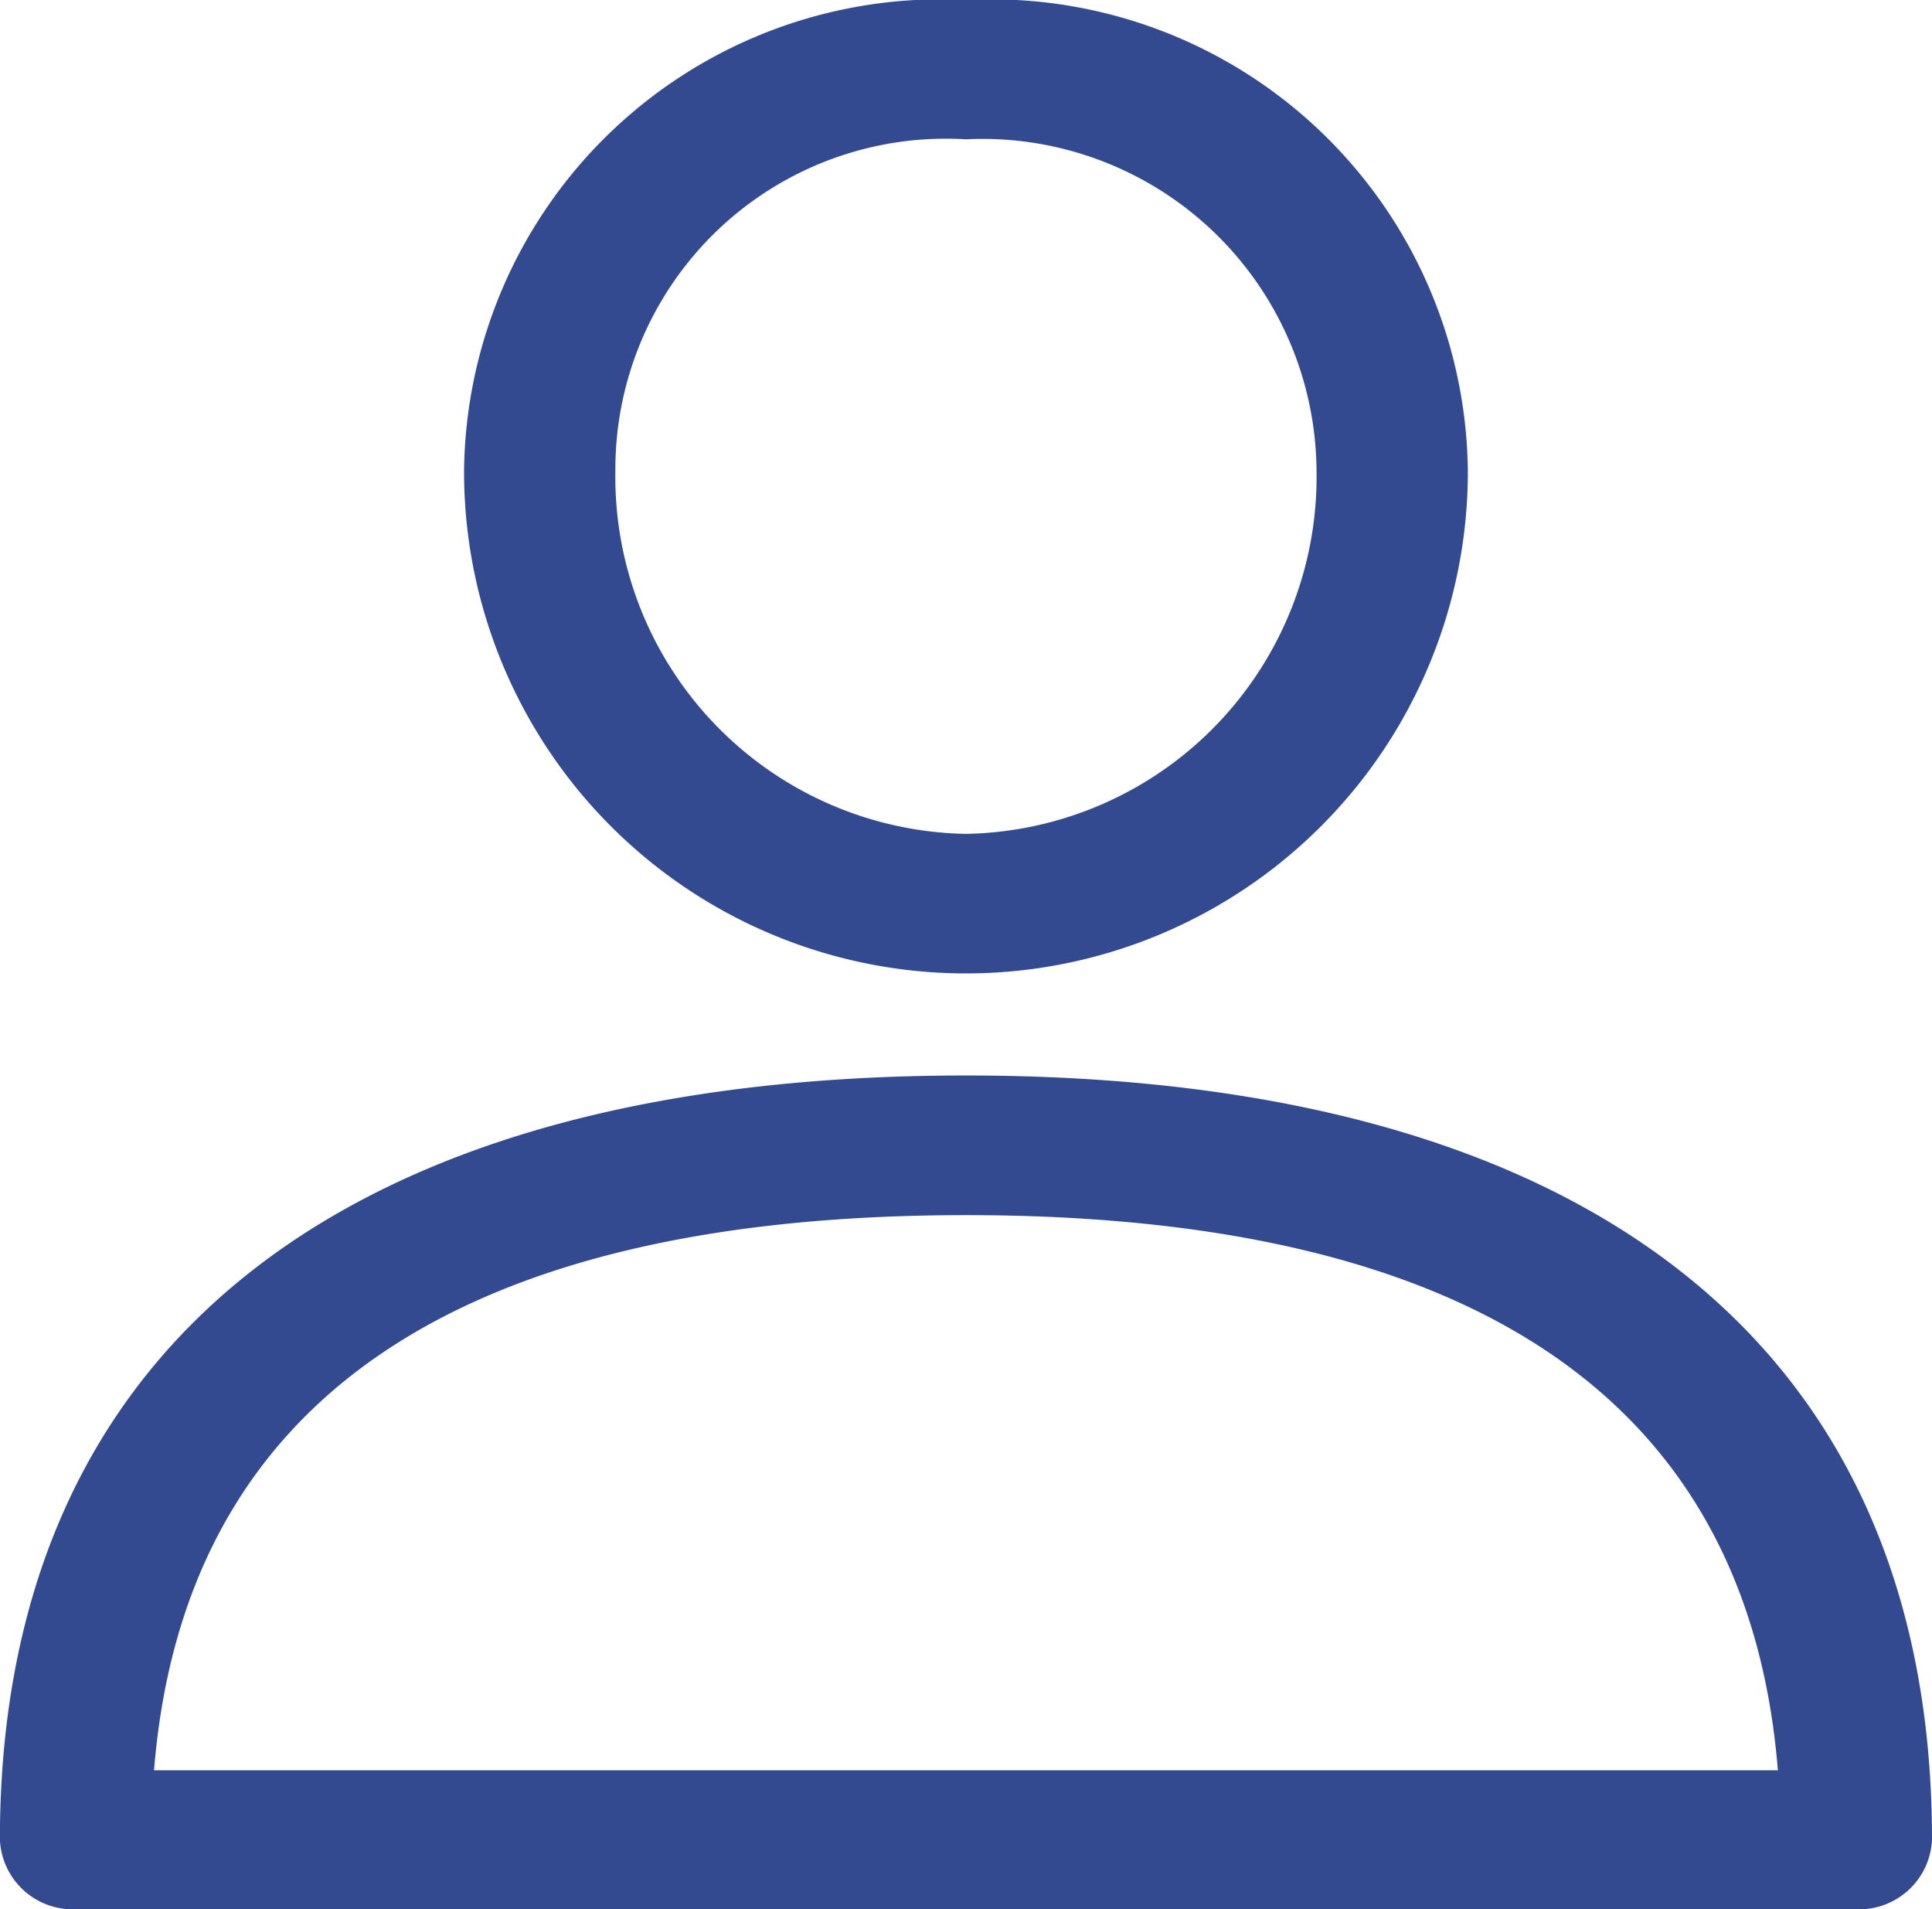 <svg xmlns="http://www.w3.org/2000/svg" width="21.999" height="21.739" viewBox="0 0 21.999 21.739">
  <g id="user_1_" data-name="user (1)" transform="translate(0 0)">
    <g id="Group_3142" data-name="Group 3142" transform="translate(0 12.245)">
      <g id="Group_3141" data-name="Group 3141">
        <path id="Path_371" data-name="Path 371" d="M28.439,288.389c-7.093,0-11,3.09-11,8.7a.83.83,0,0,0,.862.793H38.577a.83.83,0,0,0,.862-.793C39.439,291.479,35.532,288.389,28.439,288.389ZM19.194,296.3c.339-4.2,3.445-6.321,9.245-6.321s8.906,2.125,9.245,6.321Z" transform="translate(-17.44 -288.389)" fill="#334a90"/>
      </g>
    </g>
    <g id="Group_3144" data-name="Group 3144" transform="translate(5.284 0)">
      <g id="Group_3143" data-name="Group 3143">
        <path id="Path_372" data-name="Path 372" d="M137.764,0a5.428,5.428,0,0,0-5.715,5.368,5.715,5.715,0,0,0,11.43,0A5.428,5.428,0,0,0,137.764,0Zm0,9.494a4.065,4.065,0,0,1-3.992-4.126,3.763,3.763,0,0,1,3.992-3.782,3.805,3.805,0,0,1,3.992,3.782A4.065,4.065,0,0,1,137.764,9.494Z" transform="translate(-132.049)" fill="#334a90"/>
      </g>
    </g>
  </g>
</svg>
